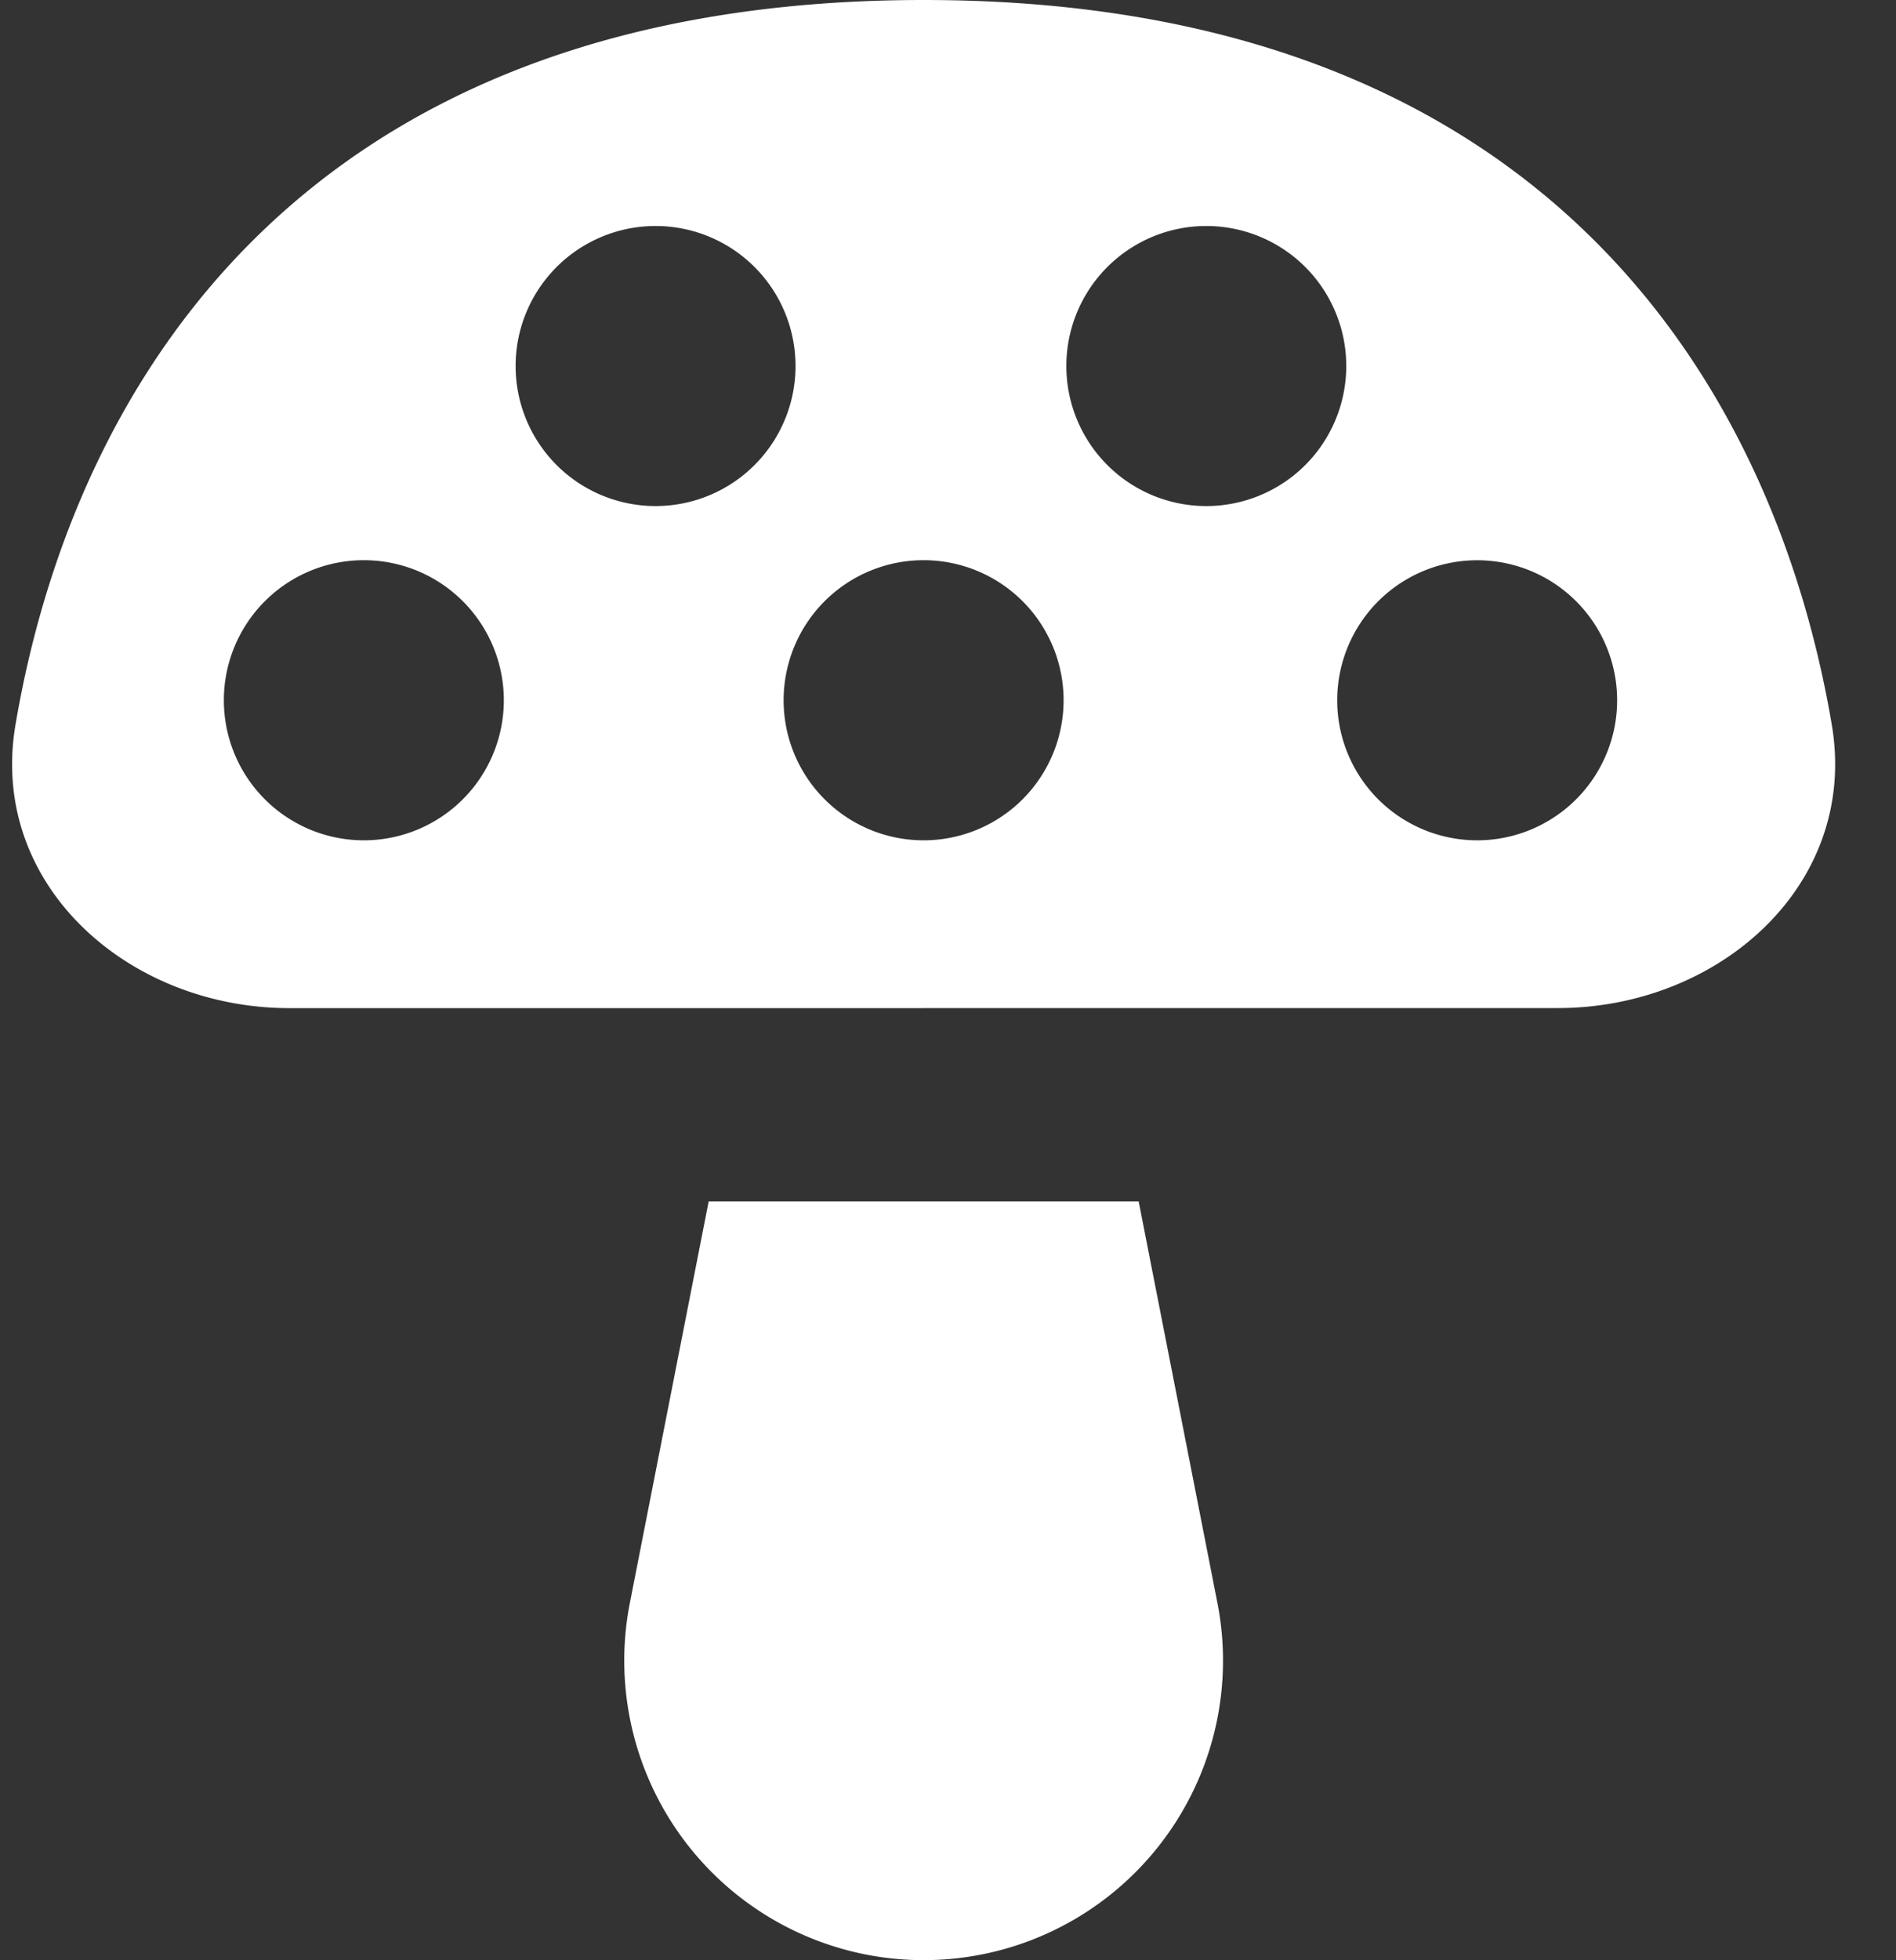 <svg width="30" height="31" fill="none" xmlns="http://www.w3.org/2000/svg"><rect width="100%" height="100%" fill="#333333" stroke="none"/><path fill-rule="evenodd" clip-rule="evenodd" d="M14.614 15.943H4.58c-2.558 0-4.763-1.96-4.335-4.481C1.142 6.172 4.725 0 14.615 0c9.888 0 13.472 6.173 14.369 11.462.427 2.522-1.777 4.48-4.335 4.48H14.614zm0-2.654a2.214 2.214 0 100-4.43 2.214 2.214 0 000 4.43zm-8.857 0a2.214 2.214 0 100-4.43 2.214 2.214 0 000 4.43zm17.616 0a2.214 2.214 0 100-4.429 2.214 2.214 0 000 4.429zm-13-5.286a2.214 2.214 0 100-4.429 2.214 2.214 0 000 4.429zm8.714 0a2.214 2.214 0 100-4.429 2.214 2.214 0 000 4.429z" fill="#fff"/><path d="M9.966 25.35L11.213 19h6.804l1.246 6.35a4.737 4.737 0 11-9.297 0z" fill="#fff"/></svg>